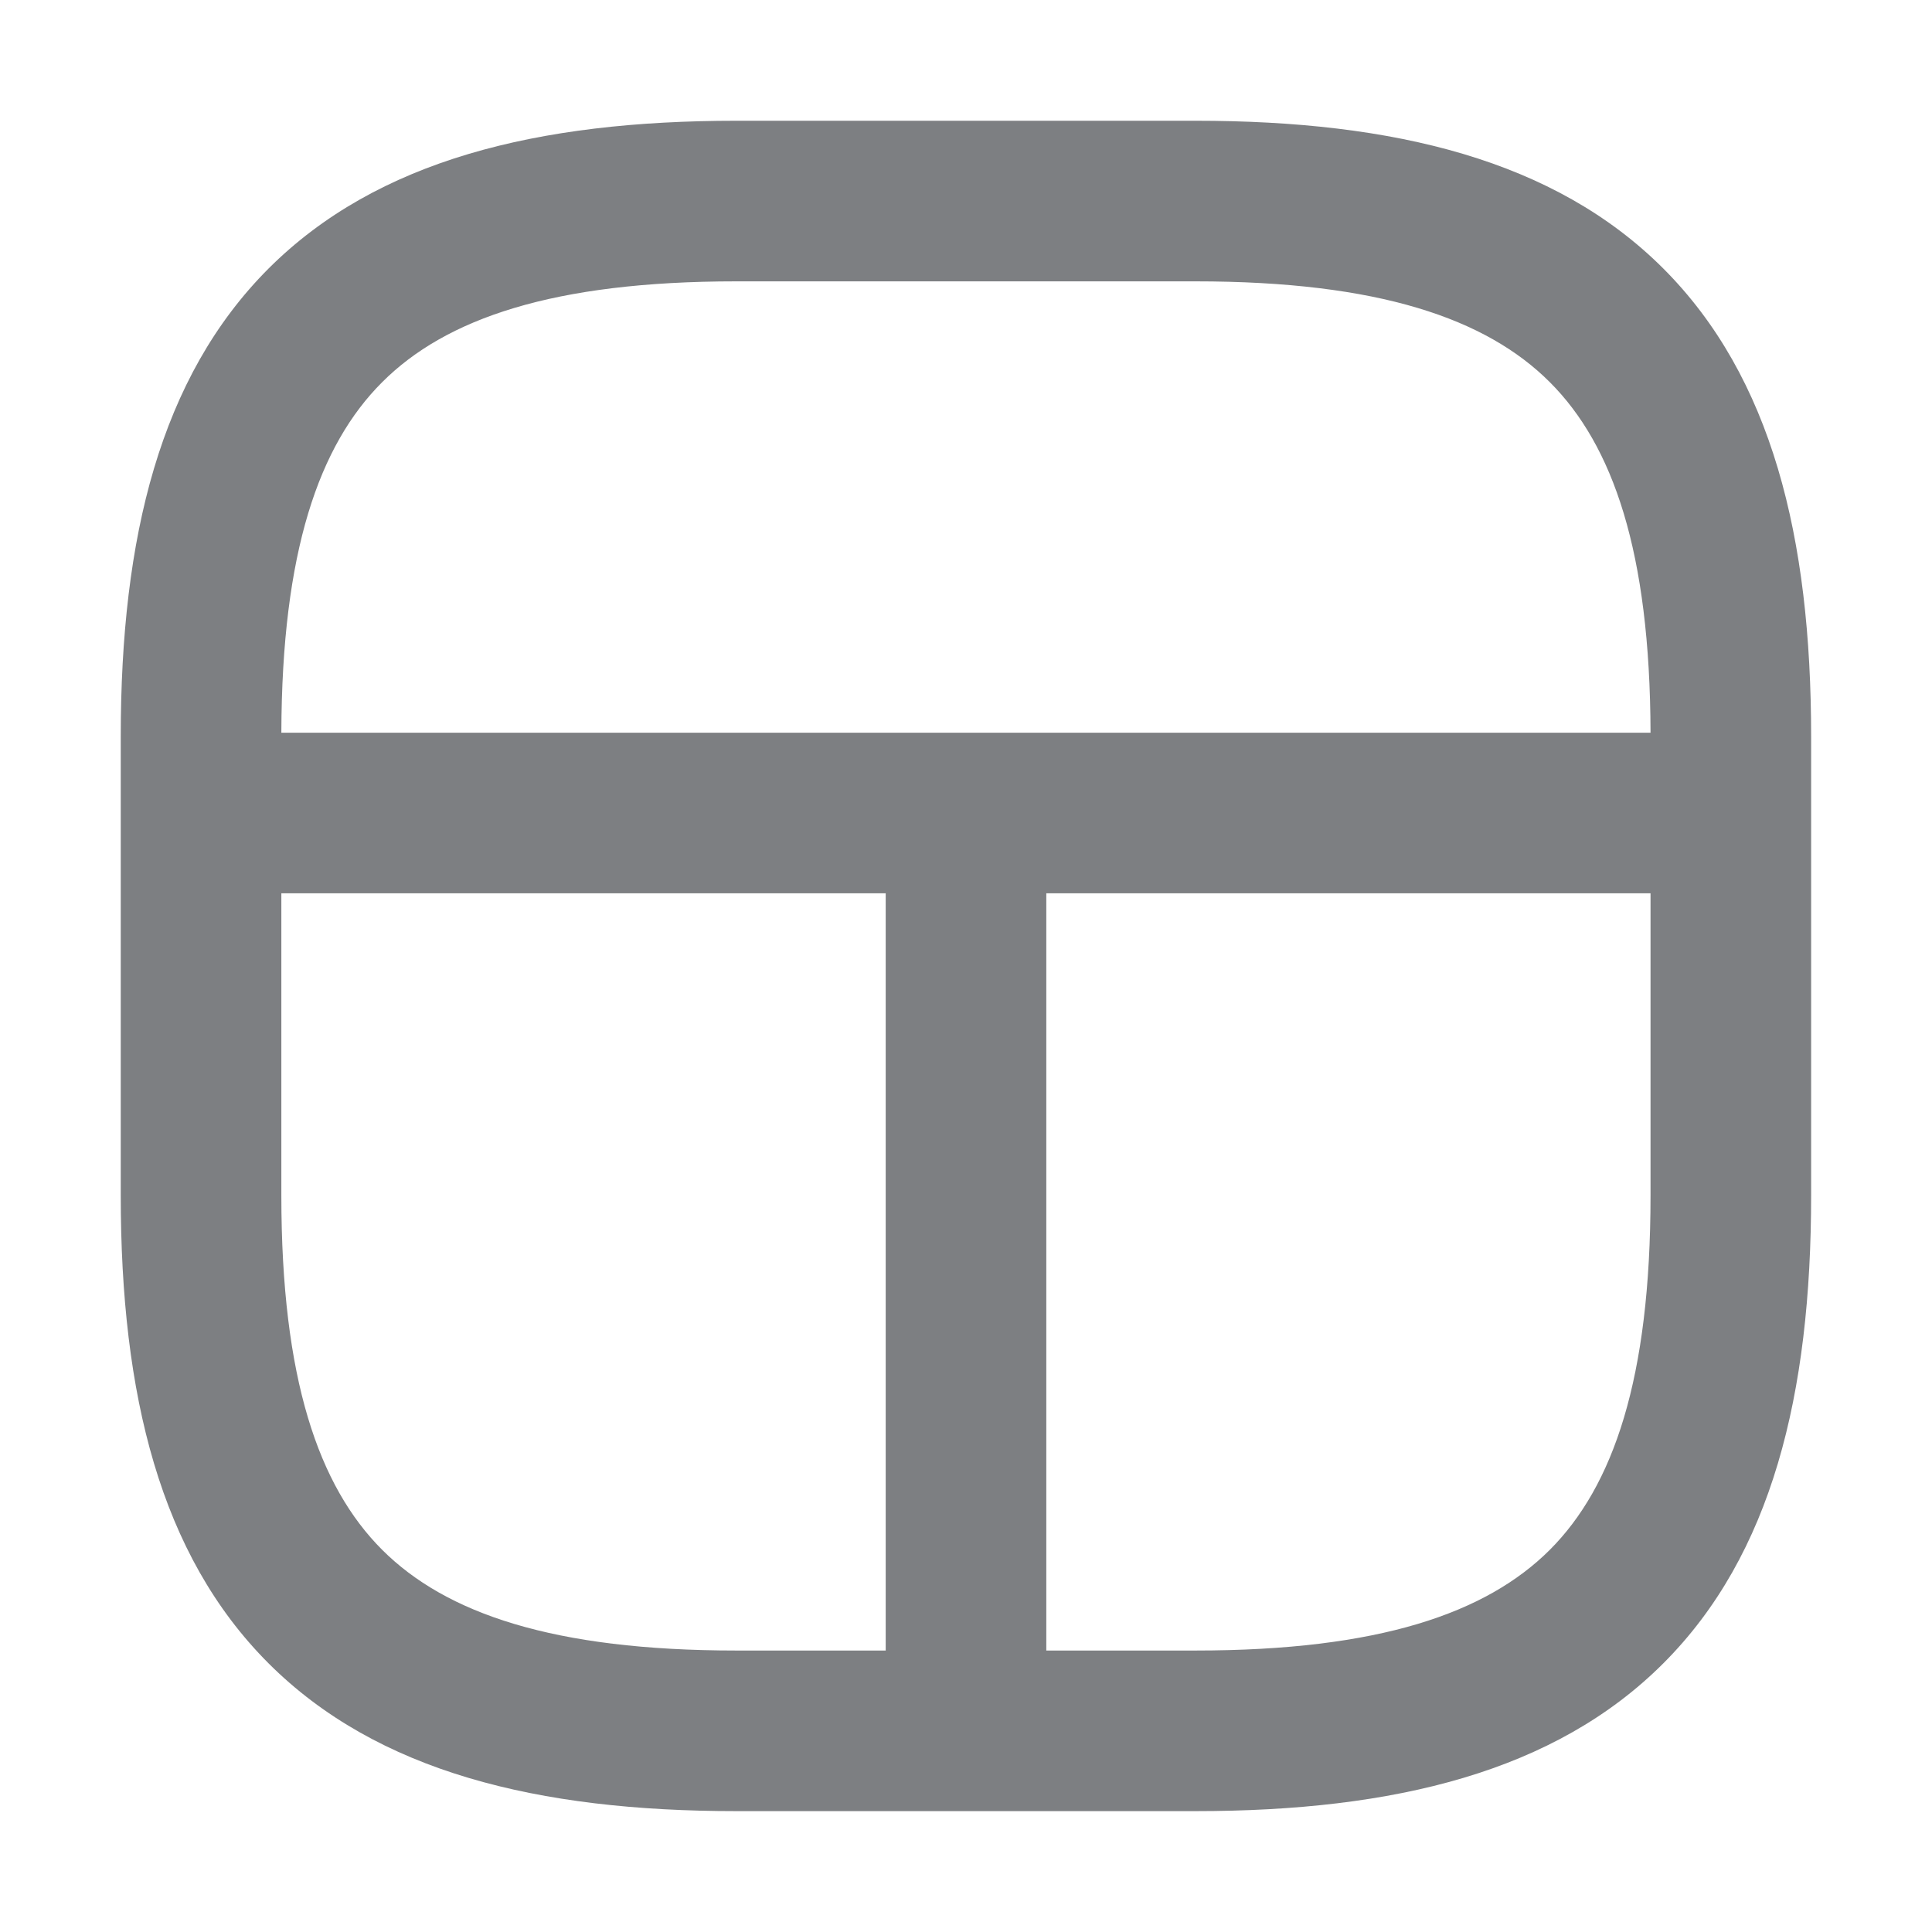 <svg width="16" height="16" viewBox="0 0 16 16" fill="none" xmlns="http://www.w3.org/2000/svg">
<path fill-rule="evenodd" clip-rule="evenodd" d="M2.224 2.224C3.123 1.326 4.45 1 6.099 1H9.9C11.549 1 12.877 1.326 13.775 2.224C14.673 3.123 14.999 4.45 14.999 6.099V9.9C14.999 11.549 14.673 12.877 13.775 13.775C12.877 14.673 11.549 14.999 9.9 14.999H8.007C8.005 14.999 8.002 14.999 8 14.999C7.997 14.999 7.995 14.999 7.992 14.999H6.099C4.45 14.999 3.123 14.673 2.224 13.775C1.326 12.877 1 11.549 1 9.9V6.099C1 4.45 1.326 3.123 2.224 2.224ZM8.665 13.669H9.9C11.418 13.669 12.308 13.361 12.835 12.835C13.361 12.308 13.669 11.418 13.669 9.9V7.398H8.665V13.669ZM7.335 7.398V13.669H6.099C4.581 13.669 3.692 13.361 3.165 12.835C2.638 12.308 2.33 11.418 2.33 9.9V7.398H7.335ZM13.669 6.068C13.665 4.569 13.358 3.688 12.835 3.165C12.308 2.638 11.418 2.33 9.9 2.33H6.099C4.581 2.33 3.692 2.638 3.165 3.165C2.641 3.688 2.334 4.569 2.33 6.068H13.669Z" fill="#7D7F82"/>
</svg>
